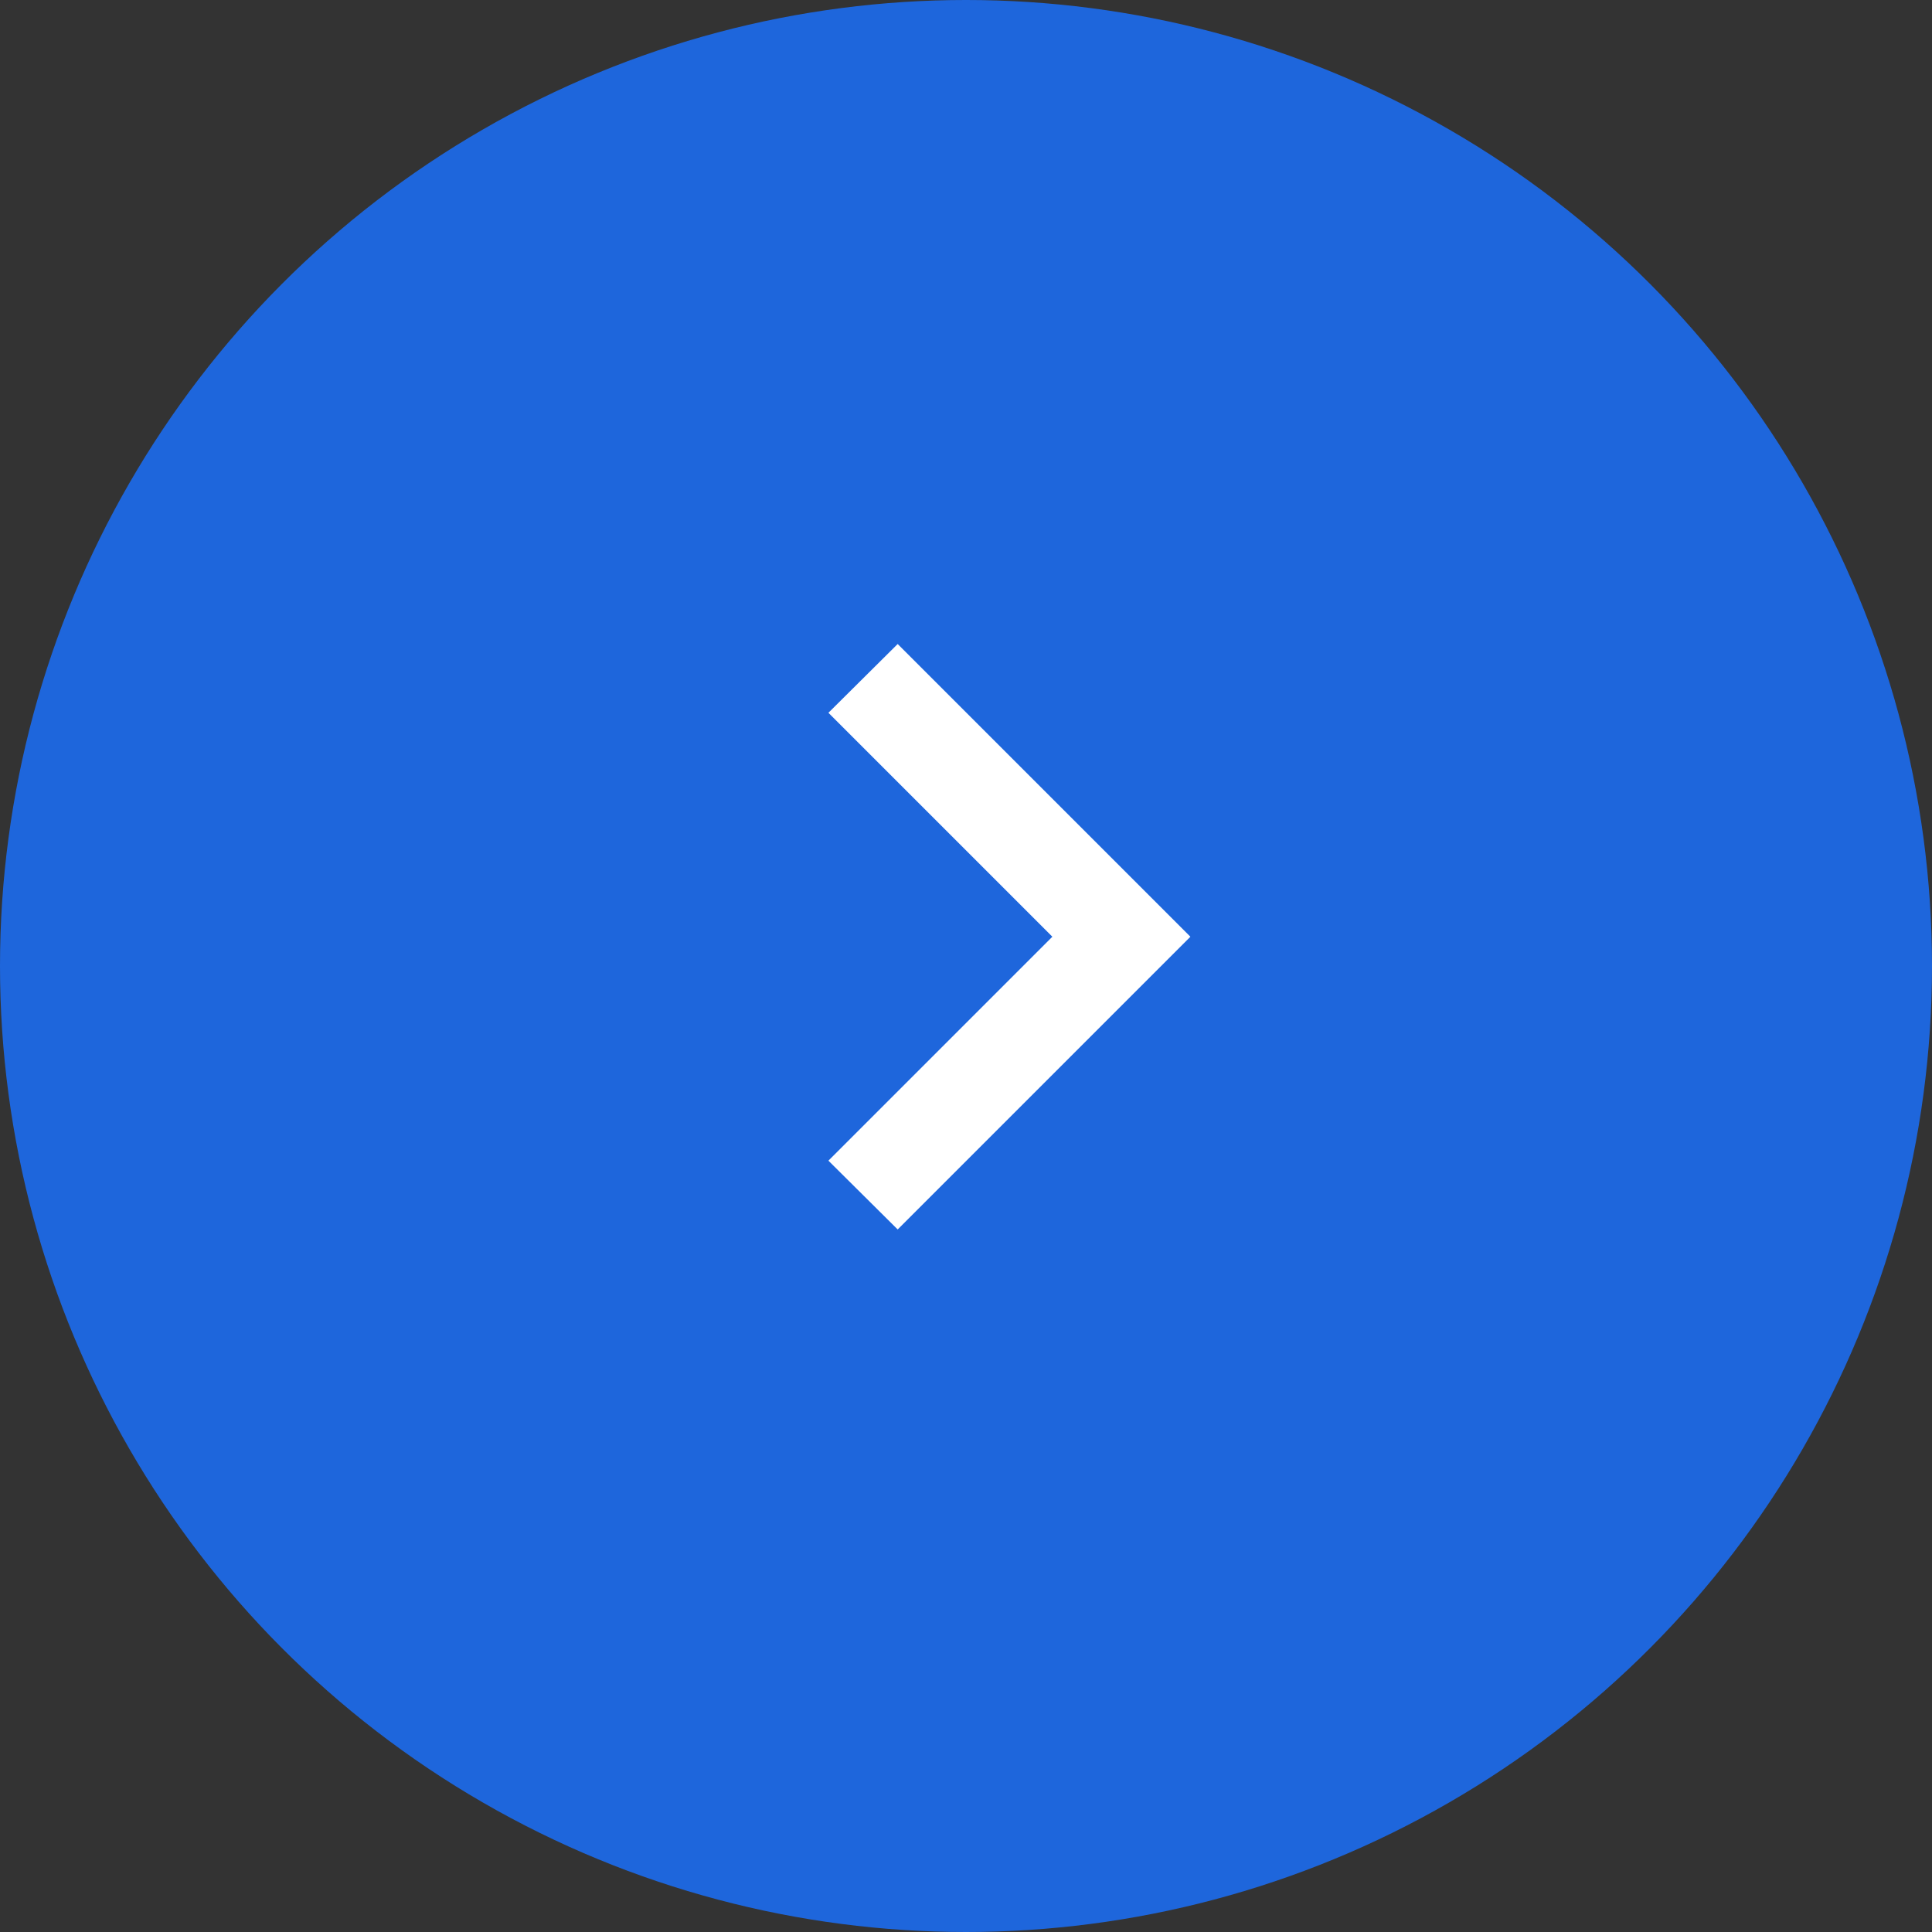 <svg width="33" height="33" viewBox="0 0 33 33" fill="none" xmlns="http://www.w3.org/2000/svg">
<rect x="0" y="0" width="33" height="33" fill="#333333" stroke="none"/>
<circle cx="16.5" cy="16.5" r="16.5" fill="#1E66DC"/>
<path d="M14.15 19.825L17.975 16L14.15 12.175L15.333 11L20.333 16L15.333 21L14.15 19.825Z" fill="white"/>
</svg>

